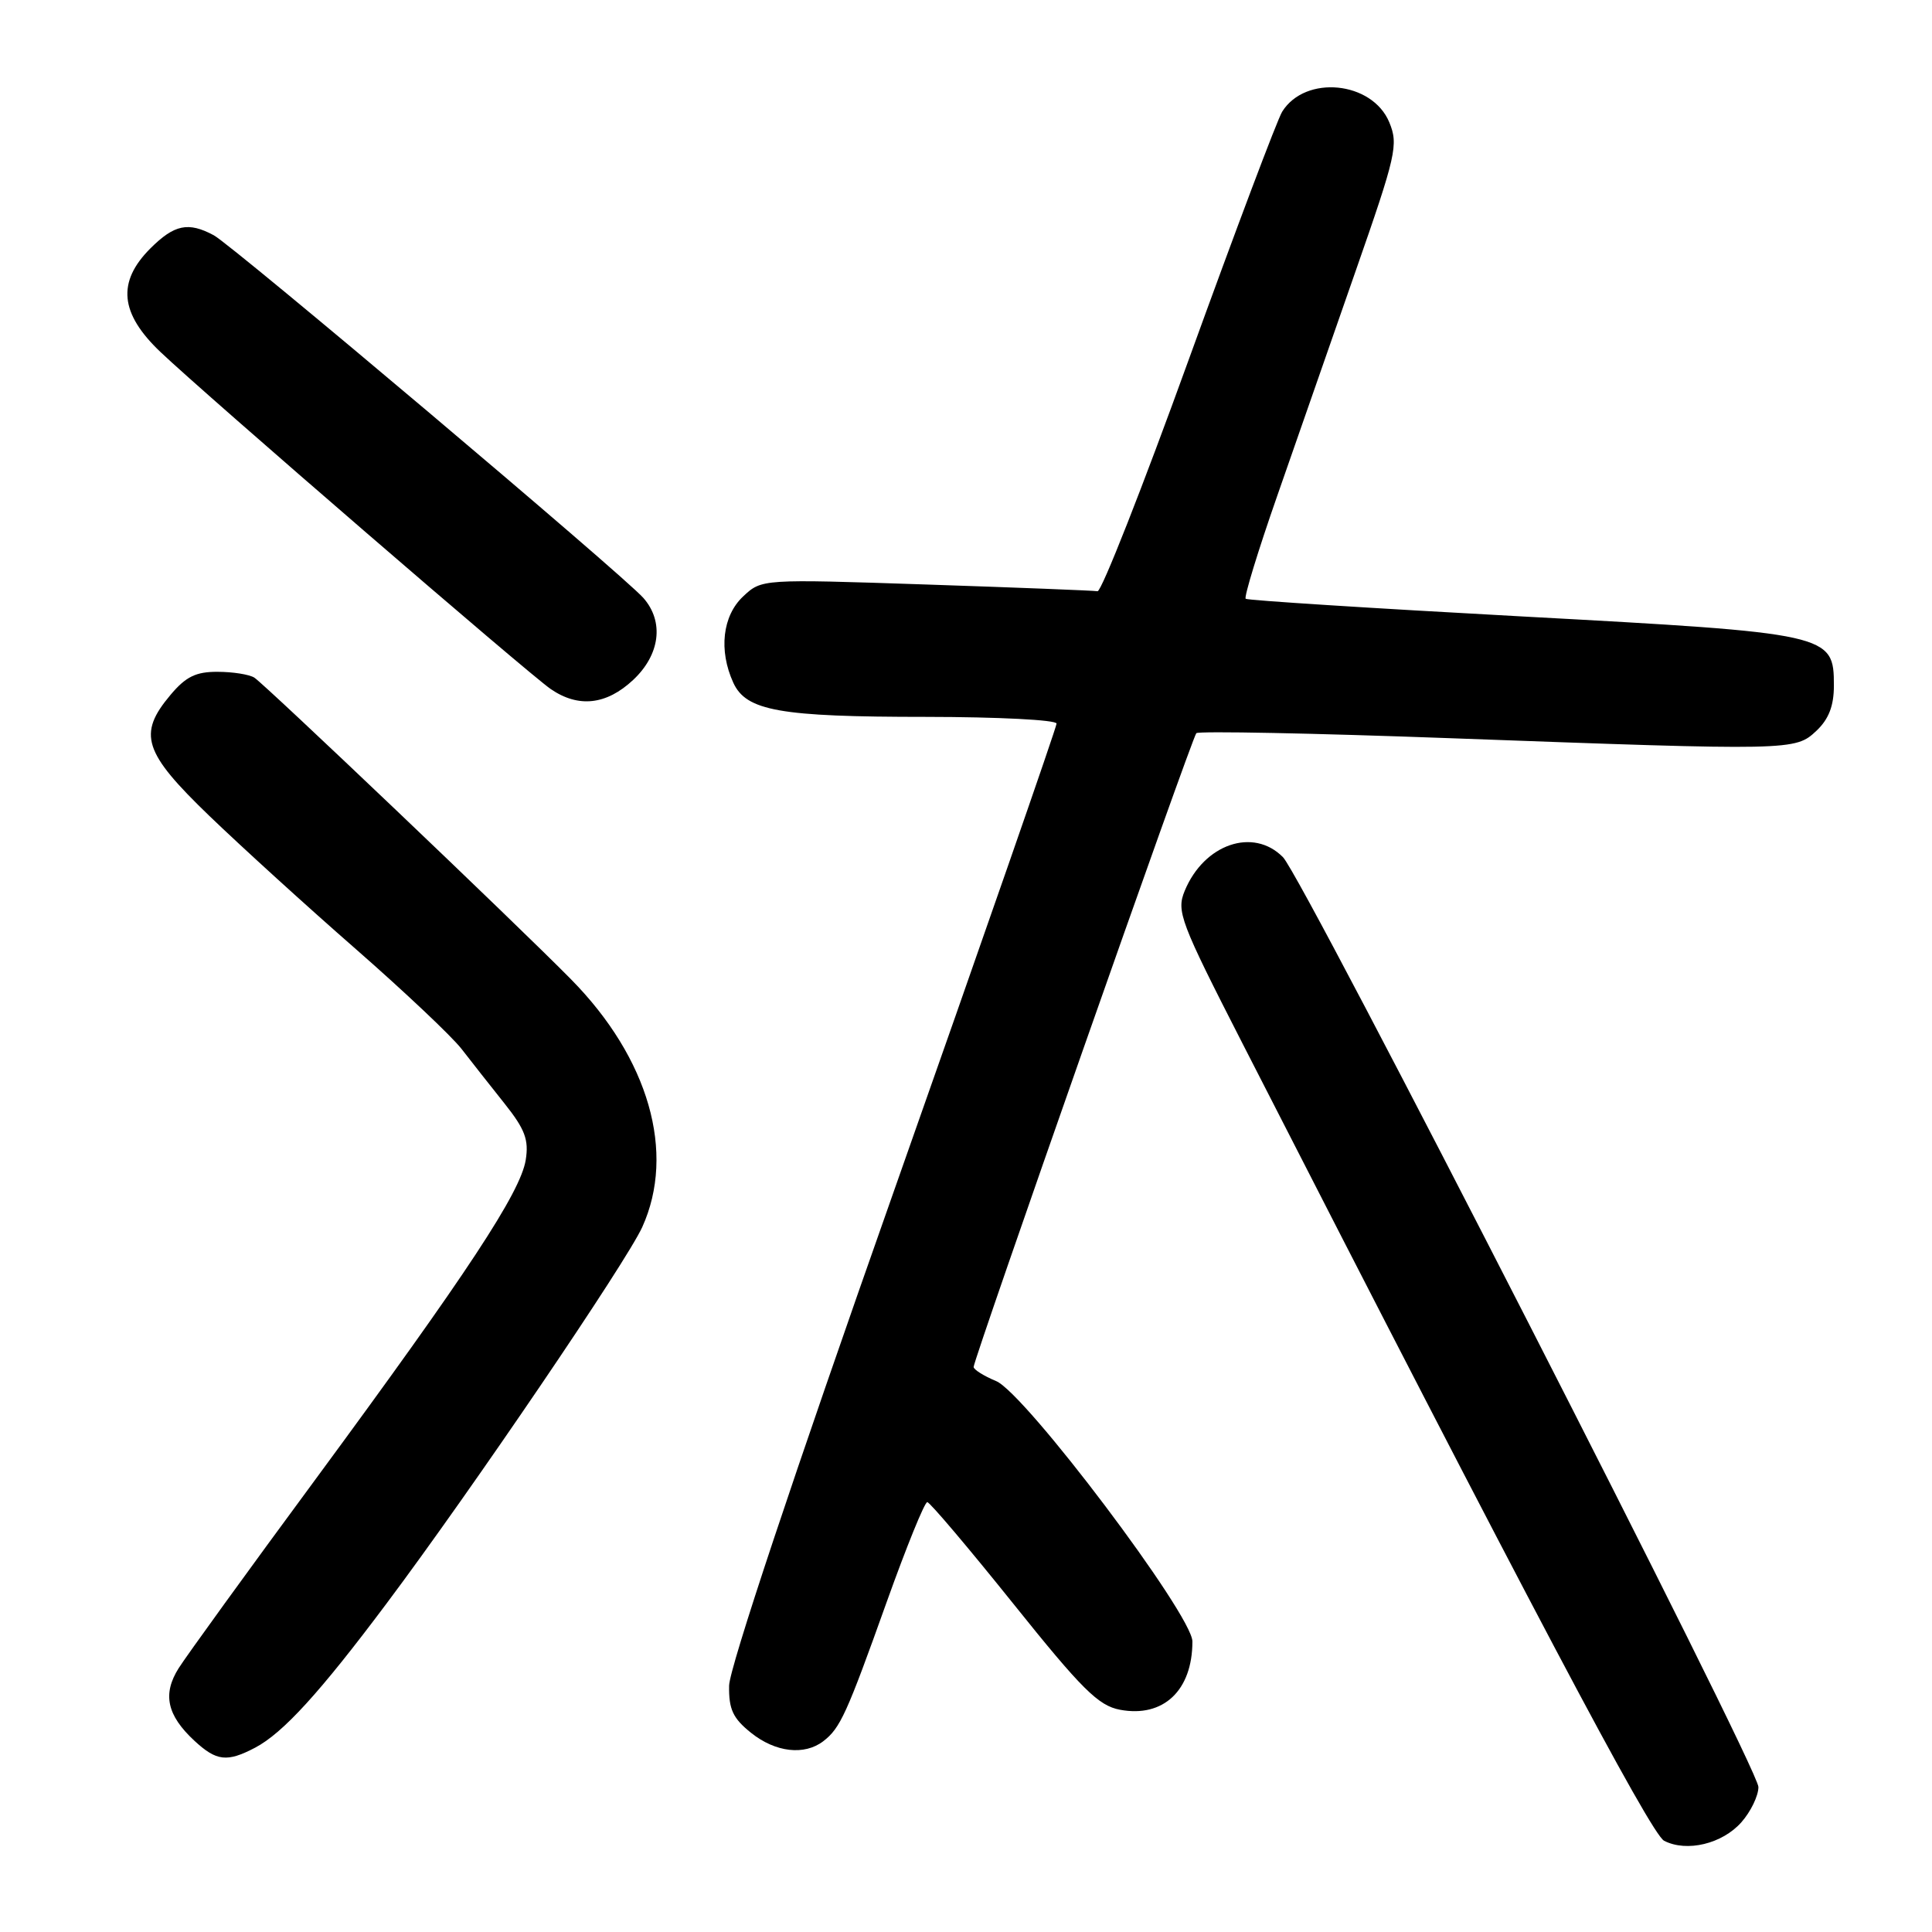 <?xml version="1.0" encoding="UTF-8" standalone="no"?>
<!DOCTYPE svg PUBLIC "-//W3C//DTD SVG 1.1//EN" "http://www.w3.org/Graphics/SVG/1.1/DTD/svg11.dtd" >
<svg xmlns="http://www.w3.org/2000/svg" xmlns:xlink="http://www.w3.org/1999/xlink" version="1.1" viewBox="0 0 256 256">
 <g >
 <path fill="currentColor"
d=" M 230.75 241.45 C 231.99 240.04 233.00 237.95 233.00 236.79 C 233.00 234.26 172.69 116.31 170.00 113.58 C 166.07 109.60 159.55 111.83 156.98 118.04 C 155.86 120.75 156.37 122.10 164.64 138.27 C 202.07 211.49 218.73 242.99 220.50 243.91 C 223.50 245.46 228.22 244.32 230.75 241.45 Z  M 33.80 231.58 C 37.49 229.64 42.36 224.31 51.20 212.50 C 62.45 197.49 82.98 167.25 85.10 162.60 C 89.57 152.74 85.97 140.22 75.67 129.77 C 68.32 122.31 35.13 90.71 33.70 89.79 C 33.04 89.37 30.85 89.02 28.84 89.02 C 25.97 89.00 24.62 89.66 22.59 92.08 C 18.22 97.27 19.00 99.69 27.75 108.12 C 32.01 112.22 40.74 120.16 47.15 125.76 C 53.55 131.36 59.85 137.31 61.15 138.98 C 62.44 140.65 65.01 143.91 66.85 146.22 C 69.57 149.64 70.09 151.03 69.66 153.71 C 68.96 158.01 61.94 168.67 41.89 195.90 C 32.87 208.13 24.68 219.45 23.67 221.05 C 21.51 224.48 22.12 227.28 25.76 230.66 C 28.69 233.37 30.08 233.53 33.80 231.58 Z  M 109.09 230.72 C 111.34 228.99 112.18 227.14 117.50 212.25 C 120.11 204.96 122.52 199.02 122.87 199.04 C 123.22 199.06 128.34 205.11 134.26 212.49 C 143.36 223.85 145.54 226.01 148.40 226.55 C 154.15 227.63 158.00 224.00 158.00 217.50 C 158.00 214.00 135.83 184.59 131.99 183.00 C 130.35 182.32 129.01 181.47 129.01 181.13 C 129.04 180.02 157.95 97.71 158.52 97.15 C 158.82 96.85 174.01 97.15 192.28 97.82 C 237.56 99.48 237.87 99.48 240.69 96.83 C 242.32 95.29 243.00 93.53 243.00 90.85 C 243.00 83.99 242.57 83.90 201.65 81.68 C 181.77 80.60 165.30 79.55 165.06 79.34 C 164.82 79.12 166.69 73.00 169.23 65.73 C 171.76 58.45 176.44 45.05 179.62 35.94 C 185.01 20.52 185.31 19.17 184.09 16.21 C 181.83 10.76 172.97 9.88 169.90 14.79 C 169.26 15.81 163.70 30.57 157.54 47.58 C 151.39 64.58 145.94 78.43 145.43 78.34 C 144.92 78.25 134.70 77.85 122.72 77.45 C 100.93 76.72 100.93 76.72 98.47 79.03 C 95.73 81.60 95.21 86.17 97.16 90.45 C 98.87 94.20 103.30 94.99 122.75 94.99 C 132.24 95.00 140.00 95.39 140.00 95.88 C 140.00 96.36 130.25 124.37 118.34 158.13 C 105.19 195.38 96.65 221.02 96.61 223.36 C 96.56 226.49 97.11 227.68 99.52 229.61 C 102.76 232.20 106.58 232.64 109.09 230.72 Z  M 83.89 90.10 C 87.47 86.75 88.02 82.38 85.25 79.23 C 82.60 76.21 30.82 32.50 28.32 31.17 C 24.94 29.36 23.10 29.75 19.92 32.92 C 15.48 37.37 15.88 41.52 21.25 46.63 C 27.25 52.34 69.99 89.25 72.97 91.30 C 76.64 93.82 80.35 93.41 83.89 90.10 Z "/>
</g>
</svg>